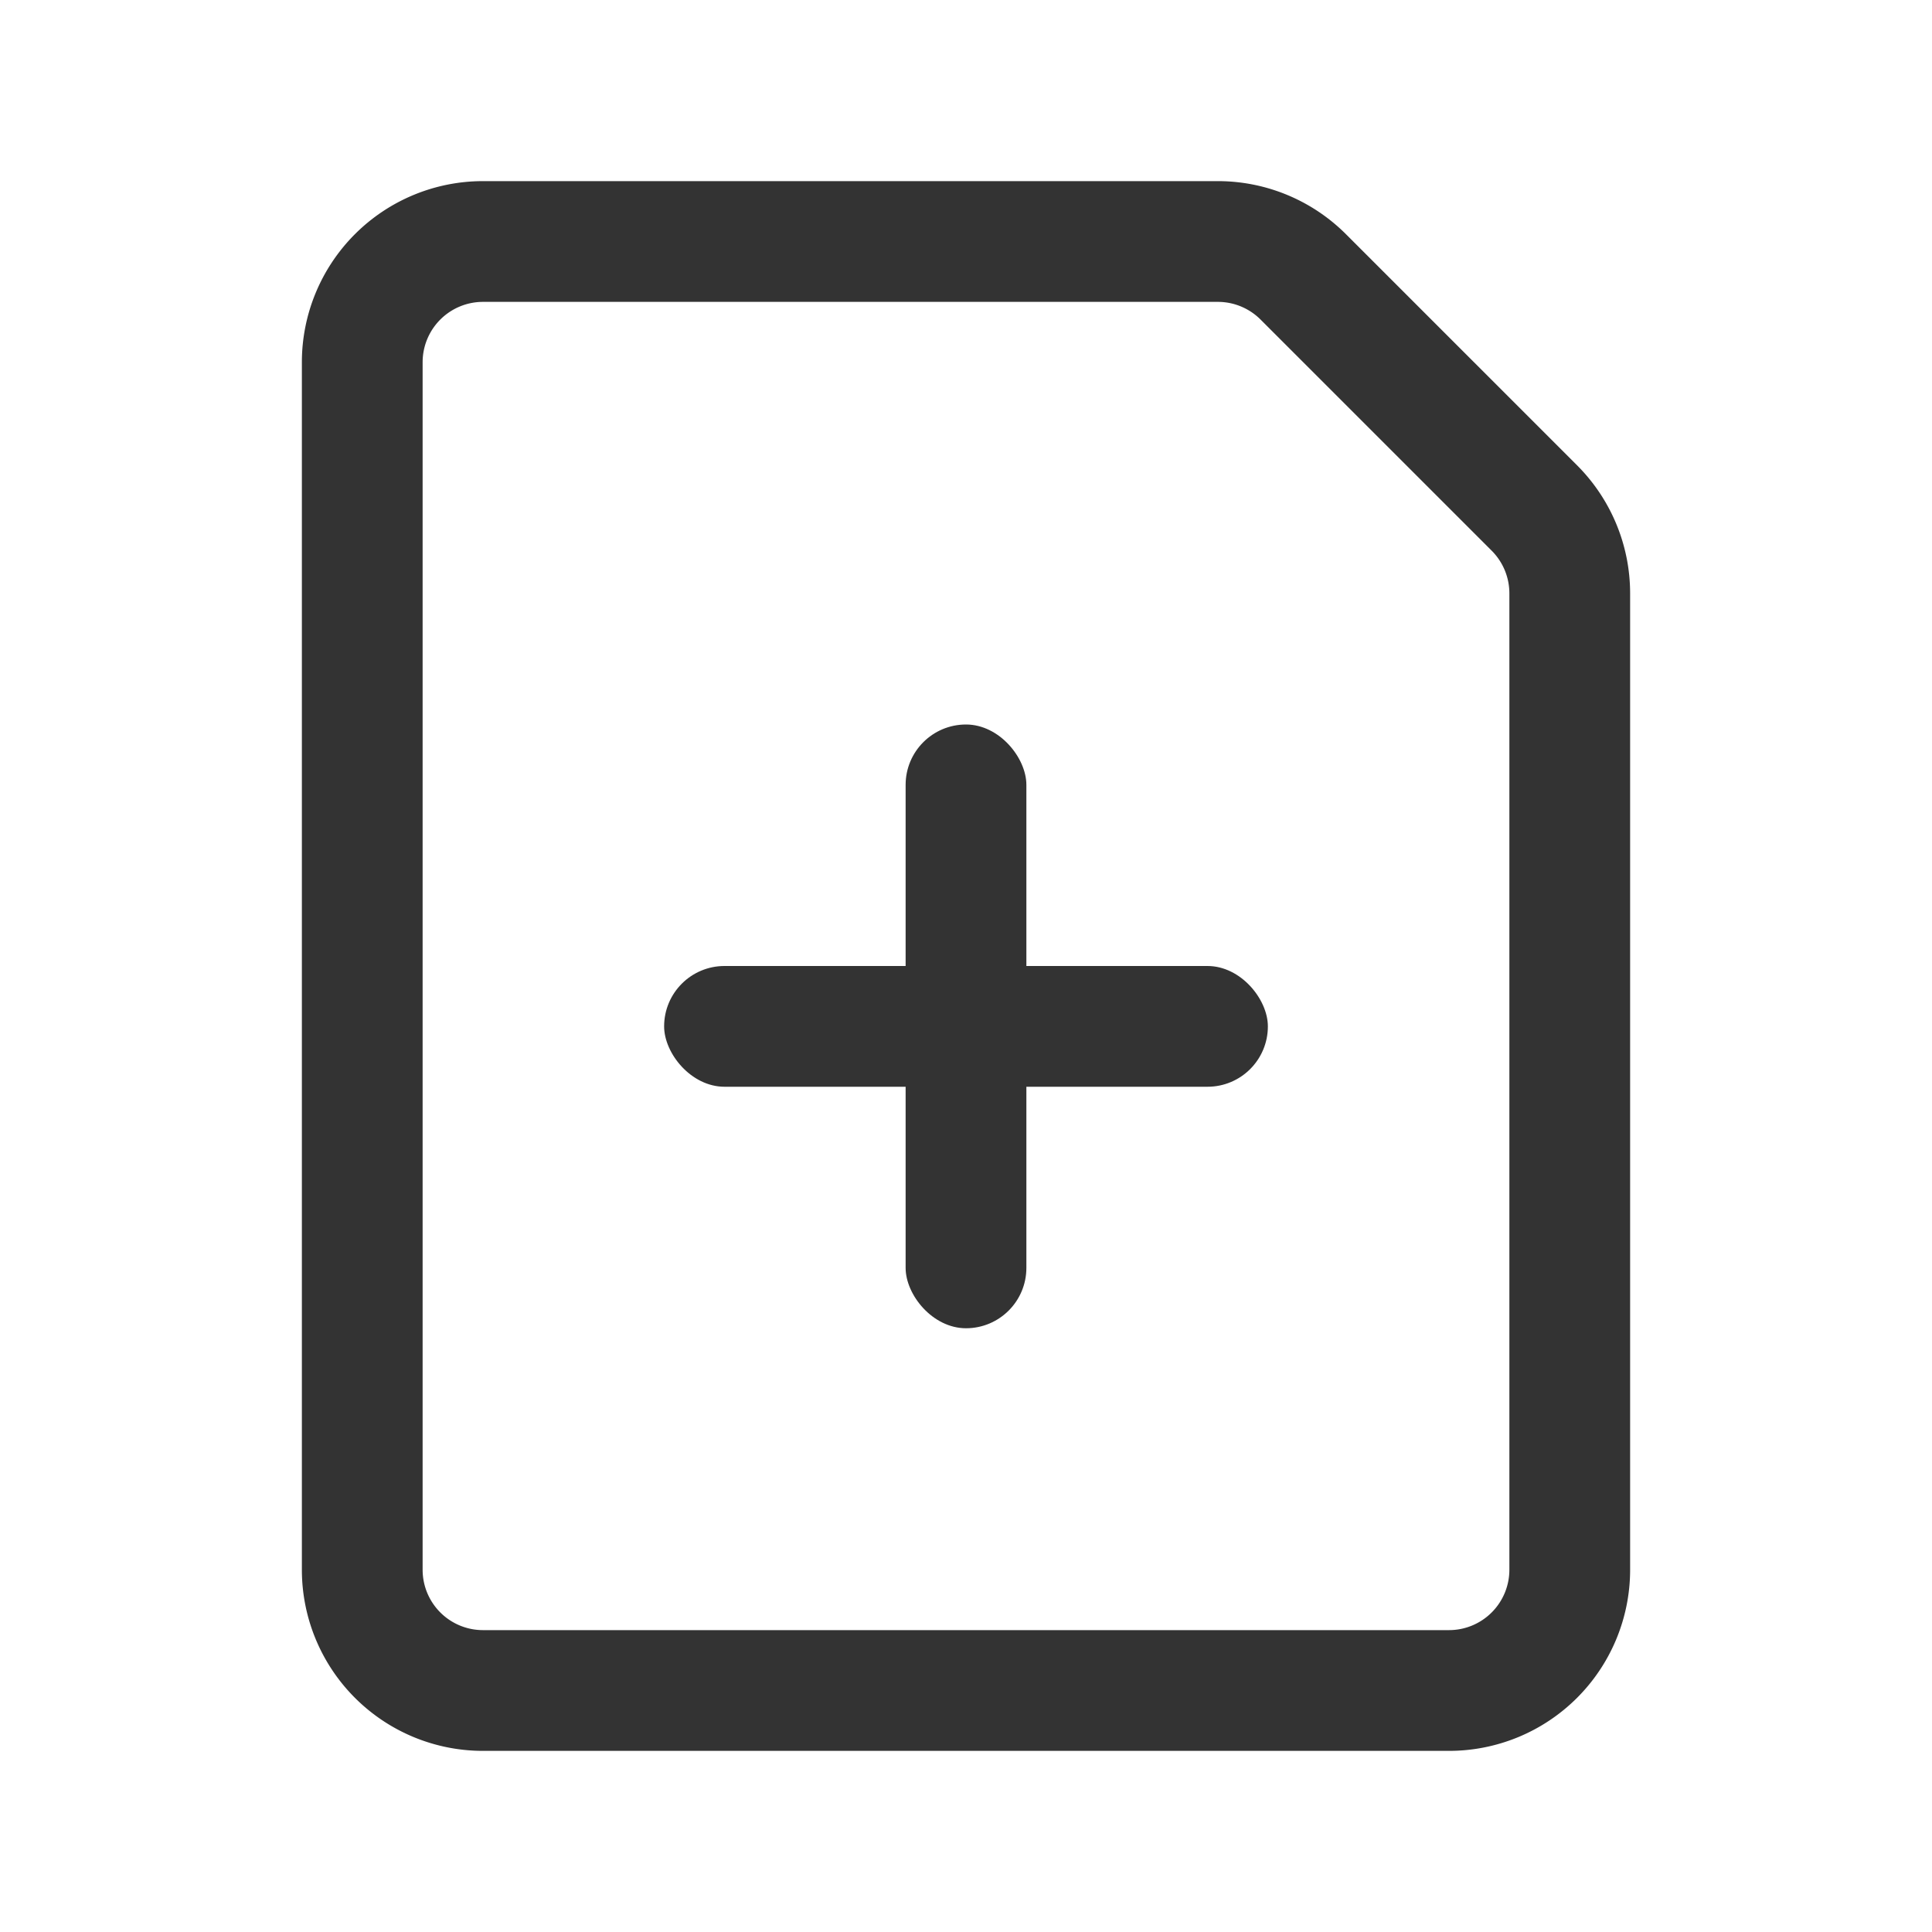 <svg xmlns="http://www.w3.org/2000/svg" width="16" height="16" viewBox="0 0 16 16">
    <g fill="none" fill-rule="evenodd">
        <path stroke="#333" d="M4 2h6.086a1 1 0 0 1 .707.293L12 3.5l.707.707a1 1 0 0 1 .293.707V13a1 1 0 0 1-1 1H4a1 1 0 0 1-1-1V3a1 1 0 0 1 1-1z"/>
        <g fill="#333" transform="translate(5.5 6)">
            <rect width="5" height="1" y="2" rx=".5"/>
            <rect width="1" height="5" x="2" rx=".5"/>
        </g>
    </g>
</svg>
